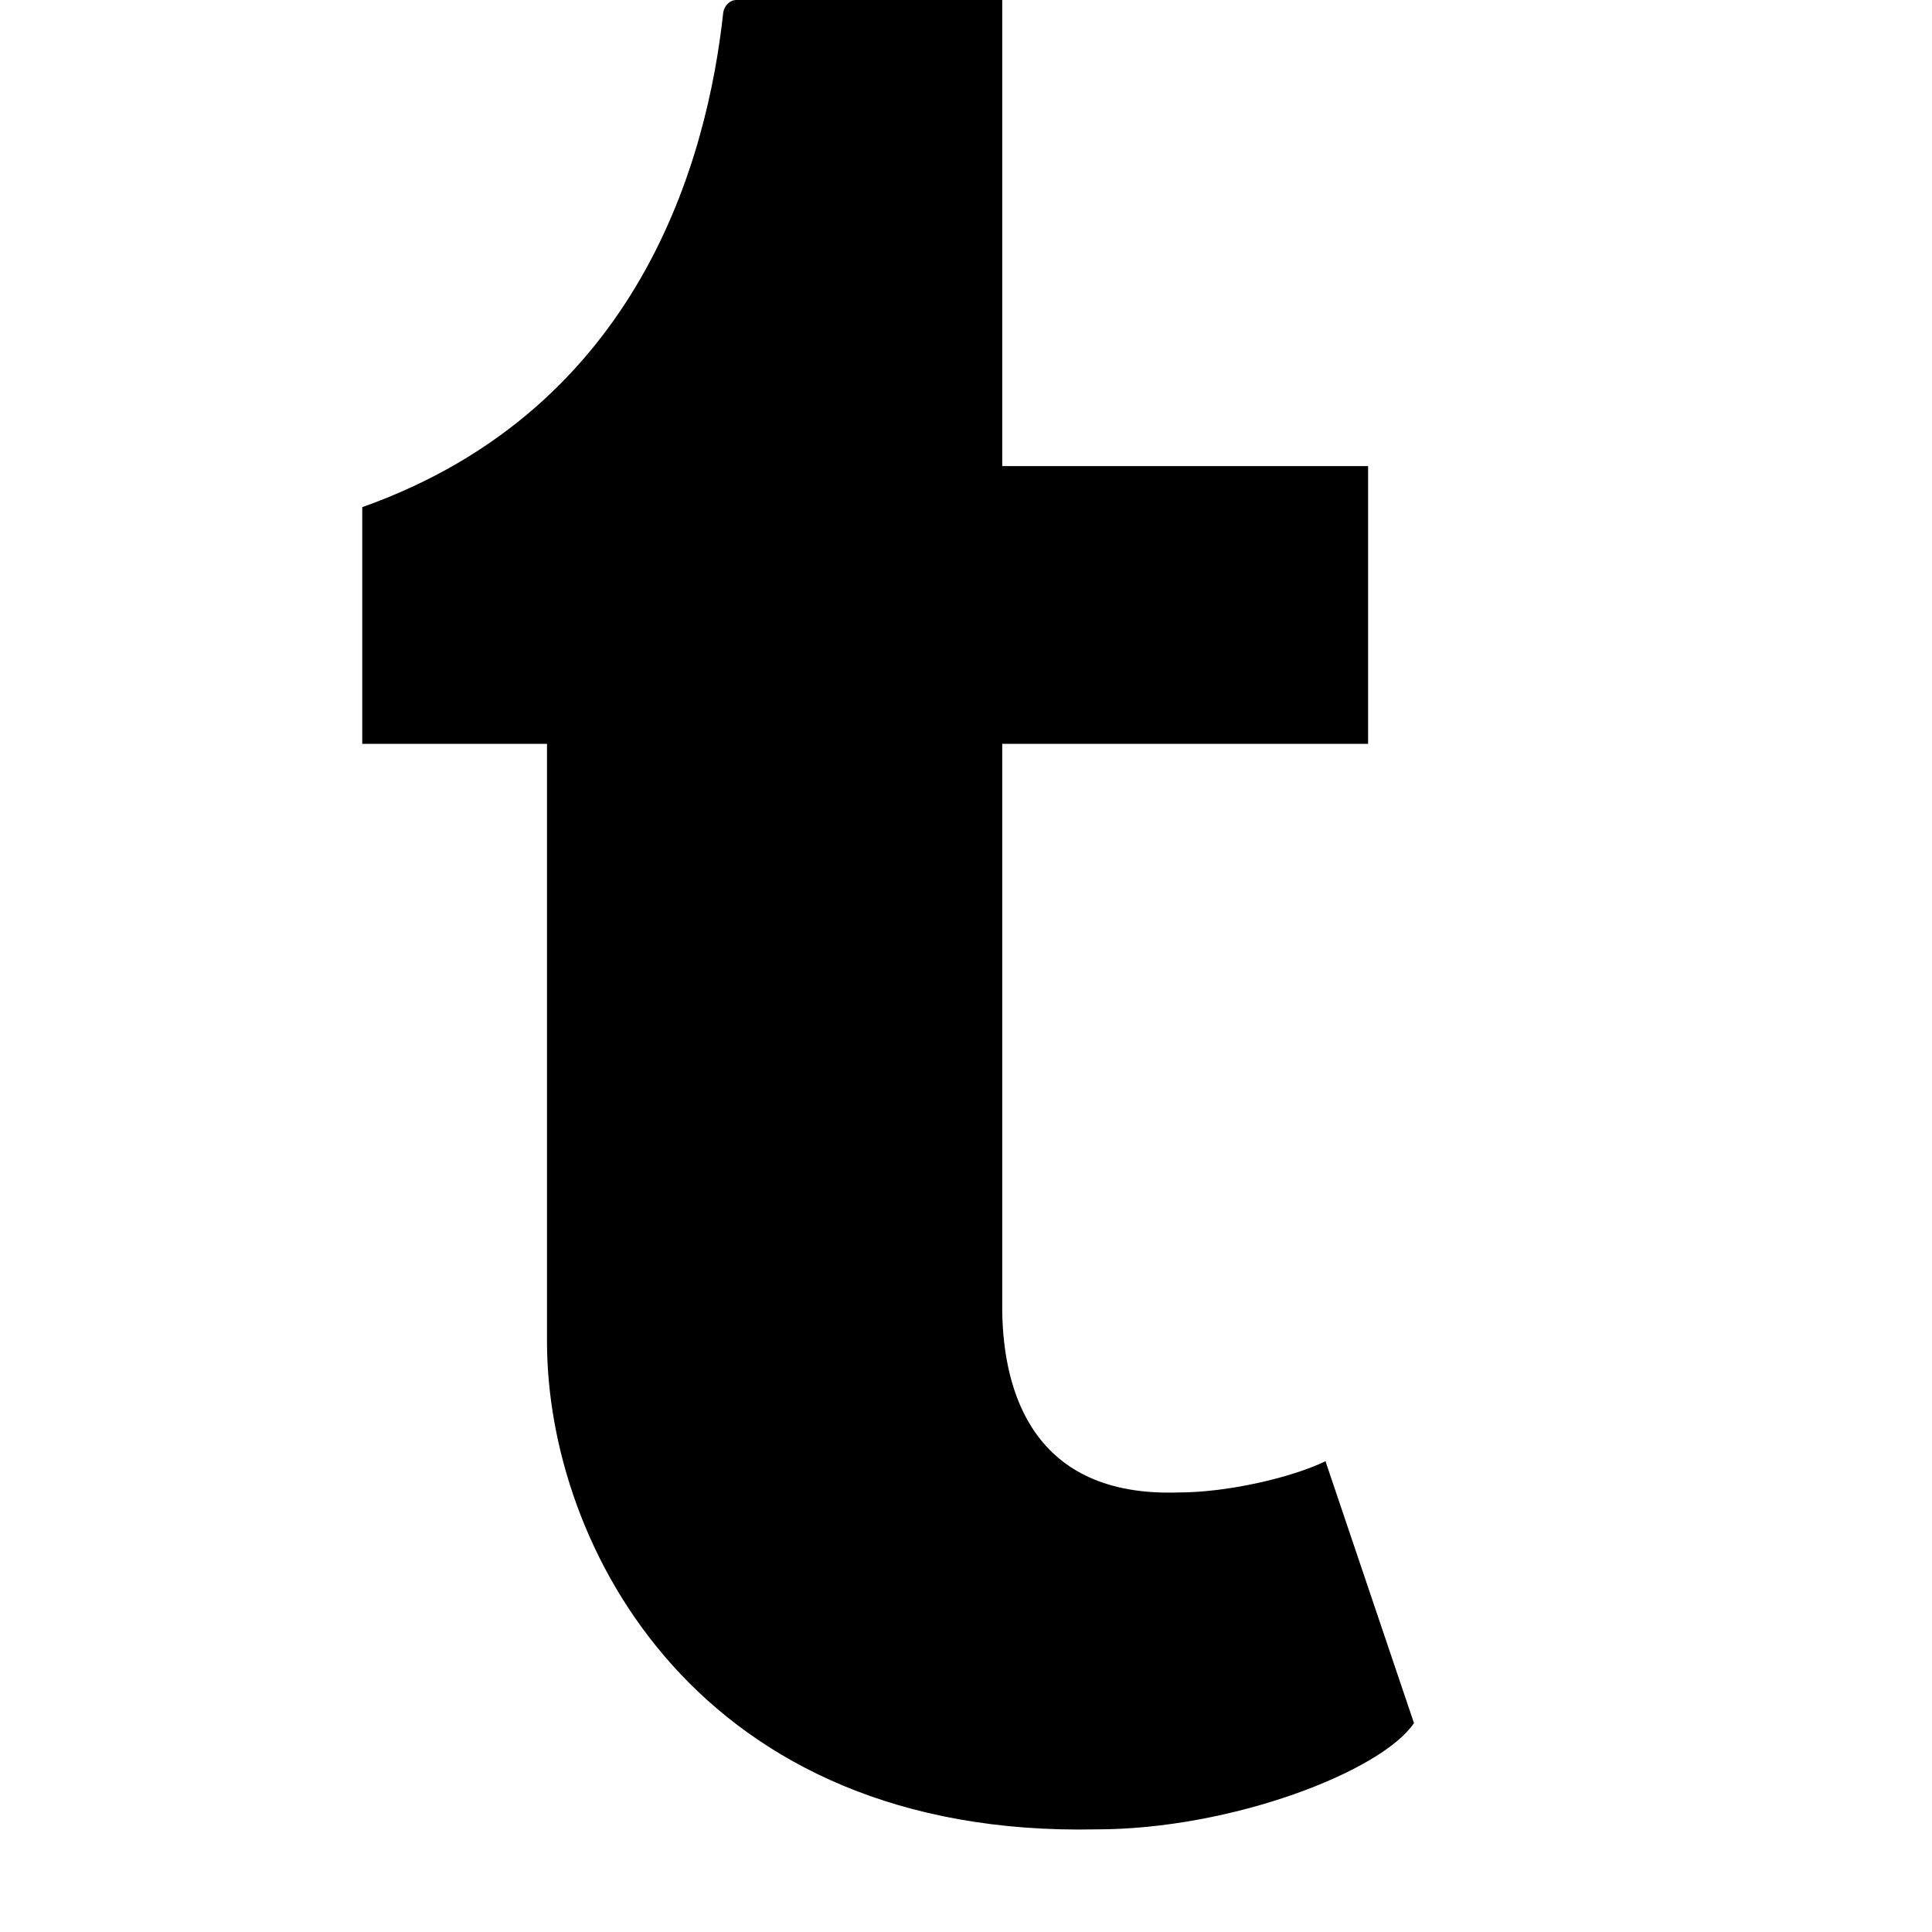 <svg width="16" height="16" viewBox="0 0 16 16" xmlns="http://www.w3.org/2000/svg"><title>tumblr</title><path d="M10.98 12.1c-.29.14-.82.26-1.22.26-1.21.04-1.45-.84-1.46-1.5v-4.7h3.03v-2.3H8.3V0H6.1c-.06 0-.1.05-.11.1C5.86 1.3 5.31 3.38 3 4.2v1.96h1.53v4.95c0 1.7 1.26 4.11 4.55 4.04 1.12 0 2.36-.48 2.63-.88l-.73-2.16"/></svg>